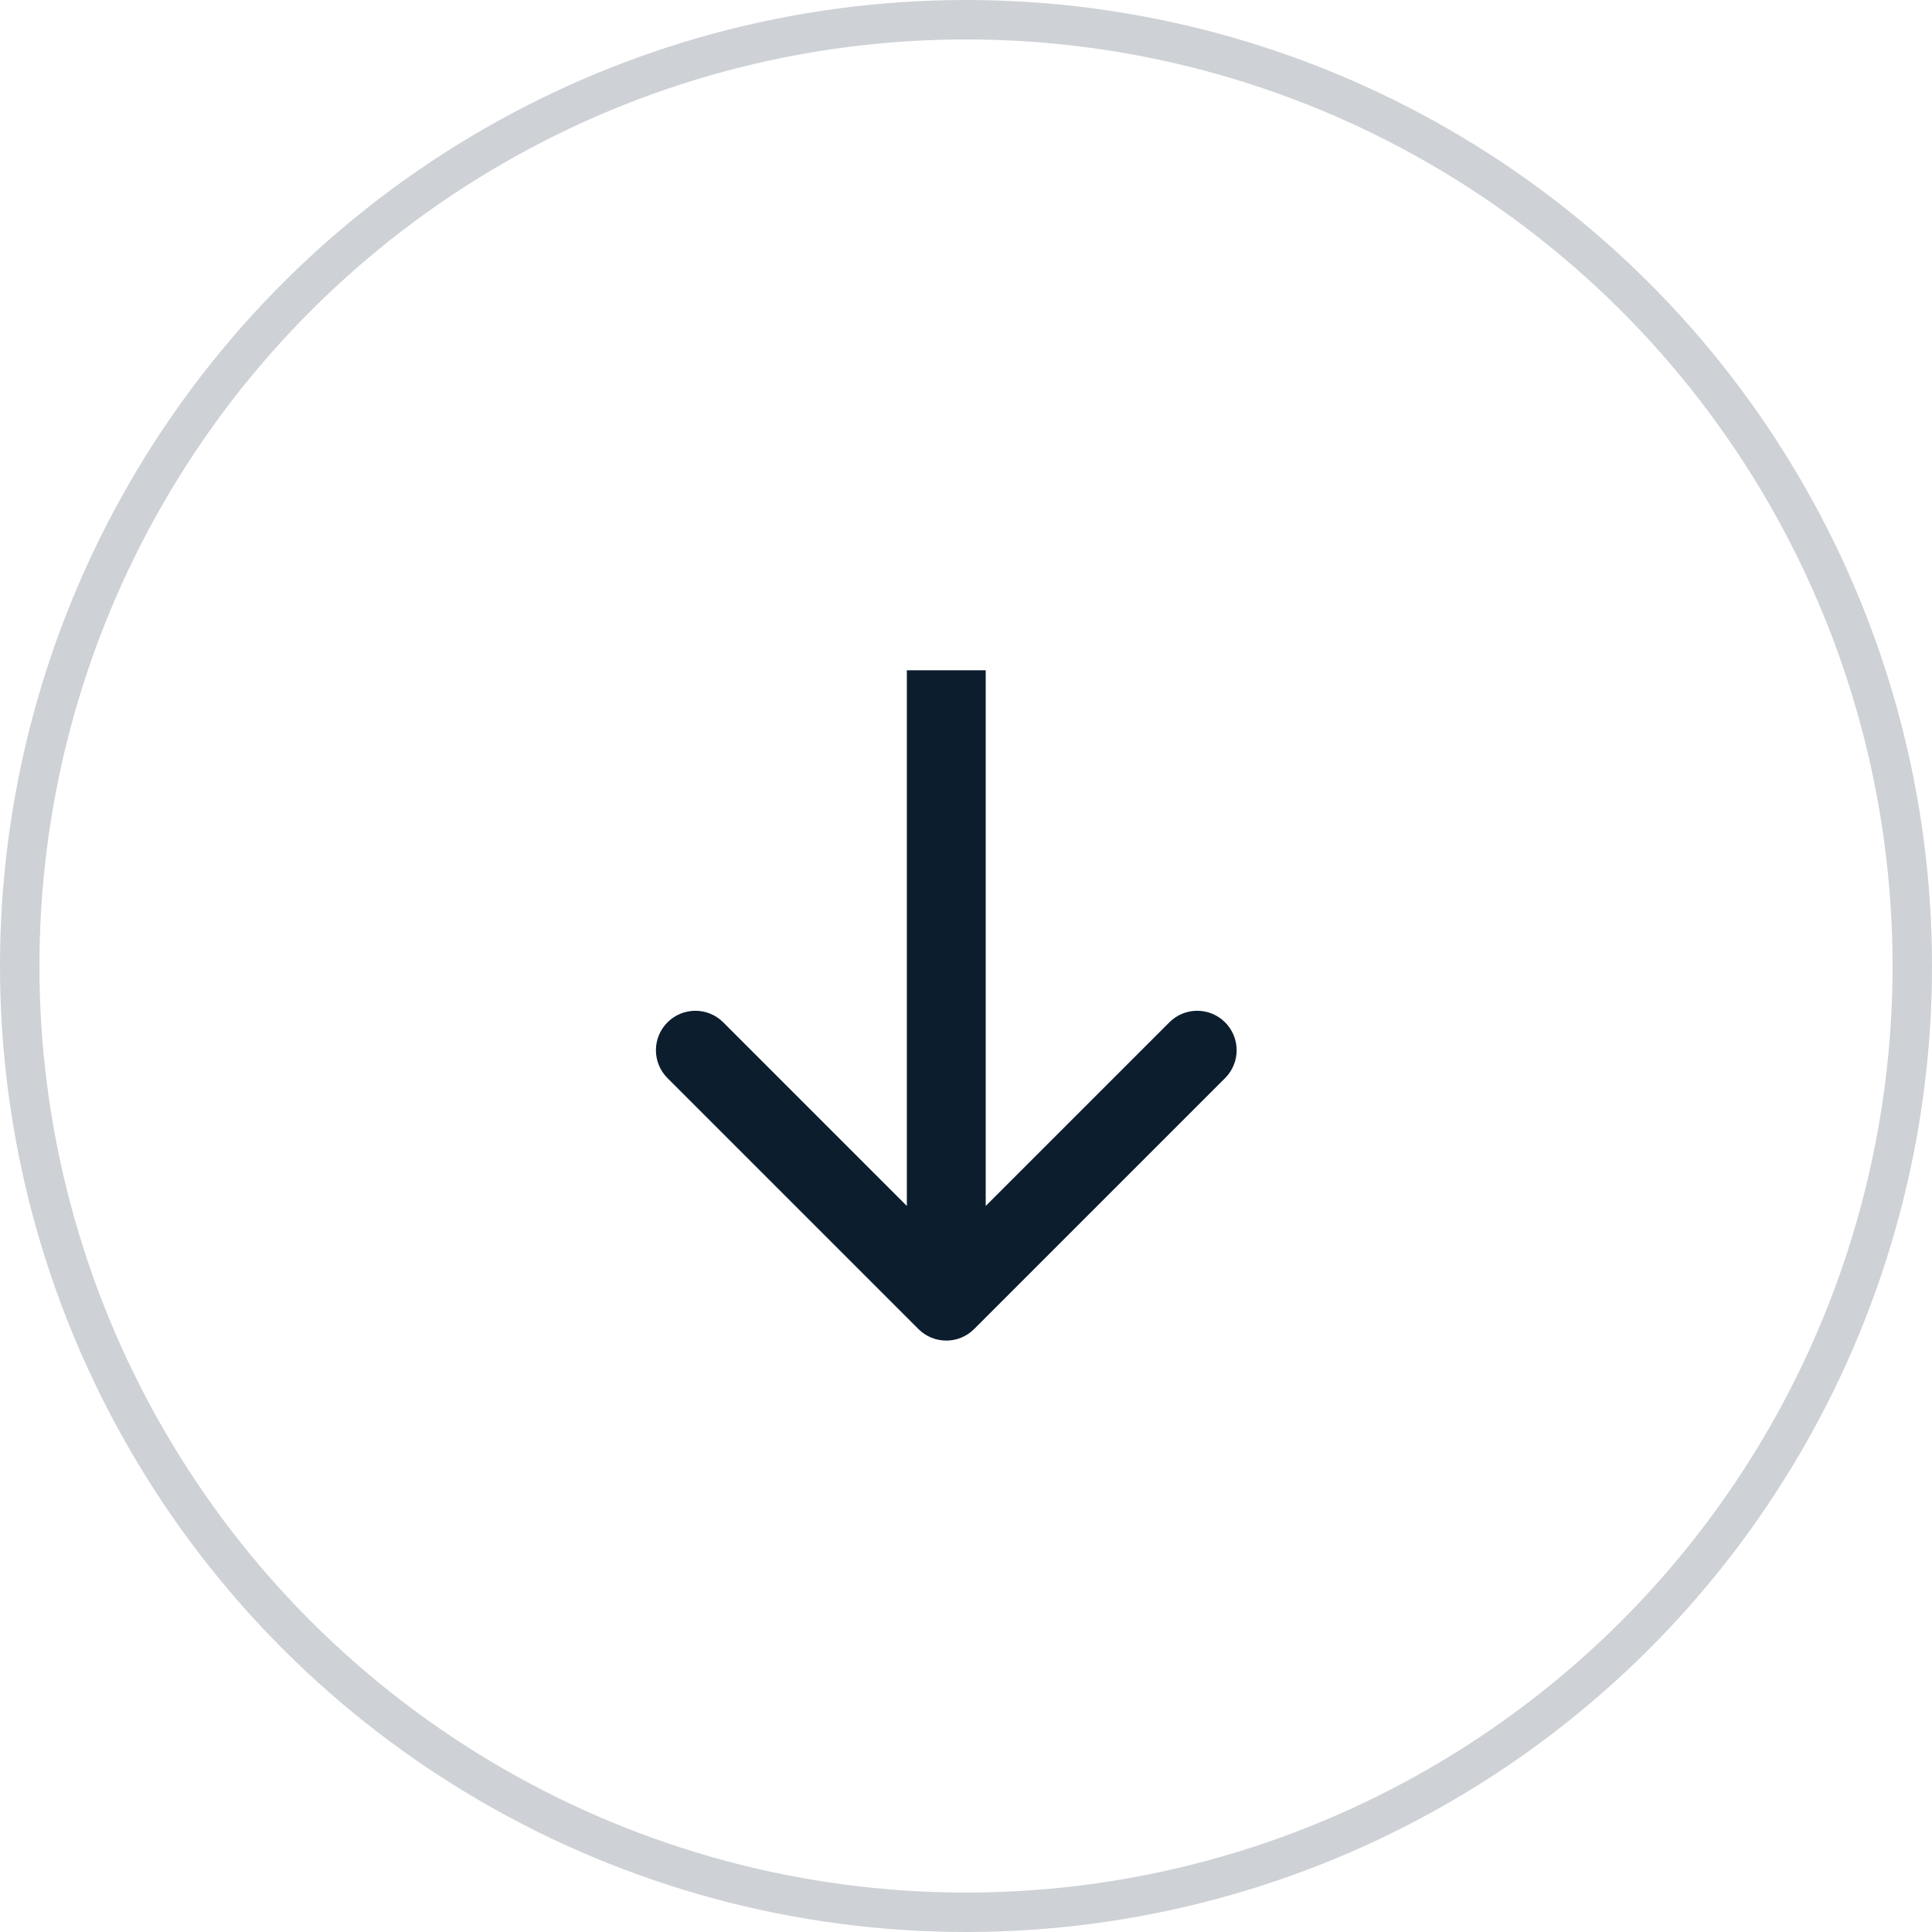 <svg width="49" height="49" viewBox="0 0 49 49" fill="none" xmlns="http://www.w3.org/2000/svg">
<circle opacity="0.2" cx="24.5" cy="24.5" r="24" transform="rotate(90 24.5 24.5)" stroke="#0C1D2E"/>
<path d="M23.293 33.707C23.683 34.098 24.317 34.098 24.707 33.707L31.071 27.343C31.462 26.953 31.462 26.32 31.071 25.929C30.68 25.538 30.047 25.538 29.657 25.929L24 31.586L18.343 25.929C17.953 25.538 17.32 25.538 16.929 25.929C16.538 26.32 16.538 26.953 16.929 27.343L23.293 33.707ZM23 17L23 33L25 33L25 17L23 17Z" fill="#0C1D2E"/>
</svg>
